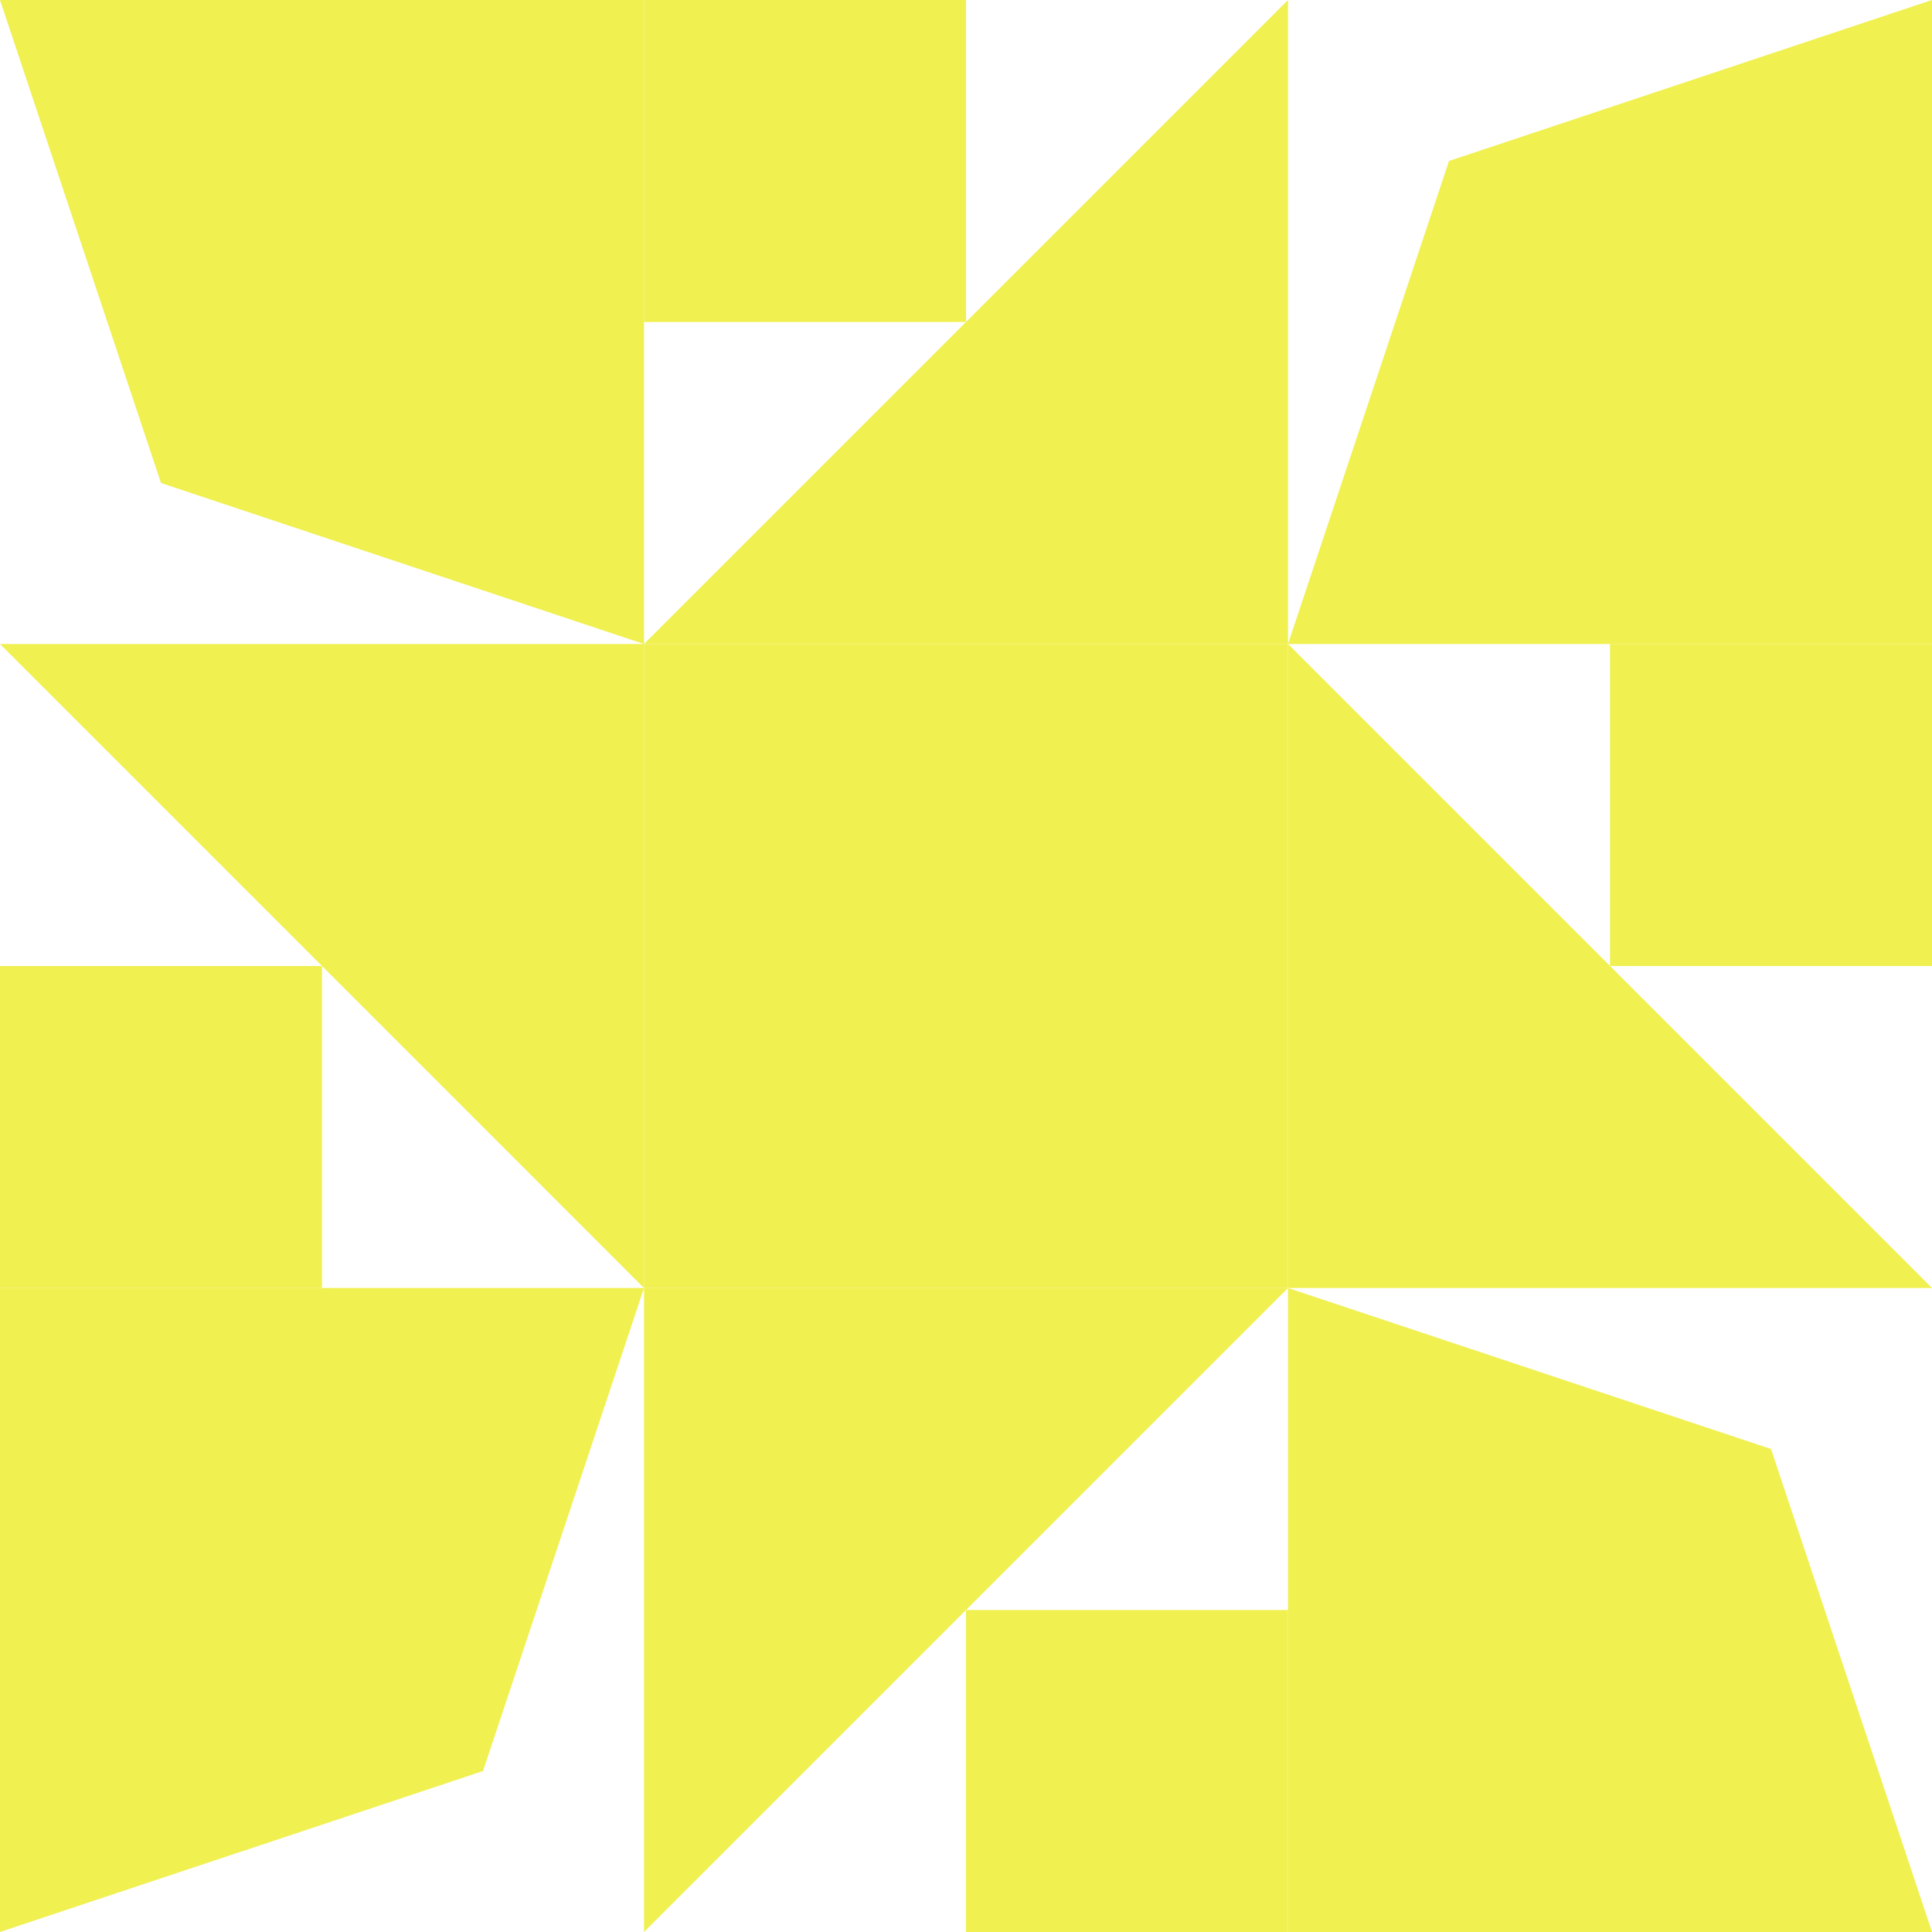 <?xml version="1.0" standalone="no"?>
<!DOCTYPE svg PUBLIC
   "-//W3C//DTD SVG 1.1/EN"
   "http://www.w3.org/Graphics/SVG/1.1/DTD/svg11.dtd">

<svg width="360" height="360" version="1.1"
     xmlns="http://www.w3.org/2000/svg">
  <title>a boring SVG shape</title>
  <desc>
    Lua generator commit: 2472d776
    Generated from hex: f79467e8 8c1df3e0
    1 1 shape=1 turn=0 invert=0
    0 0 shape=14 turn=3 invert=1
    2 0 shape=14 turn=4 invert=1
    2 2 shape=14 turn=5 invert=1
    0 2 shape=14 turn=6 invert=1
    1 0 shape=10 turn=0 invert=1
    2 1 shape=10 turn=1 invert=1
    1 2 shape=10 turn=2 invert=1
    0 1 shape=10 turn=3 invert=1
  </desc>
  <path d="M 120 120 L 240 120 L 240 240 L 120 240 Z" fill="#f0f050" />
  <path d="M 0 120 L 0 0 L 30 90 L 120 120 Z M 0 120 L 120 120 L 120 0 L 0 0 Z" fill="#f0f050" />
  <path d="M 240 0 L 360 0 L 270 30 L 240 120 Z M 240 0 L 240 120 L 360 120 L 360 0 Z" fill="#f0f050" />
  <path d="M 360 240 L 360 360 L 330 270 L 240 240 Z M 360 240 L 240 240 L 240 360 L 360 360 Z" fill="#f0f050" />
  <path d="M 120 360 L 0 360 L 90 330 L 120 240 Z M 120 360 L 120 240 L 0 240 L 0 360 Z" fill="#f0f050" />
  <path d="M 240 0 L 120 120 L 120 60 L 180 60 L 180 0 Z M 120 0 L 120 120 L 240 120 L 240 0 Z" fill="#f0f050" />
  <path d="M 360 240 L 240 120 L 300 120 L 300 180 L 360 180 Z M 360 120 L 240 120 L 240 240 L 360 240 Z" fill="#f0f050" />
  <path d="M 120 360 L 240 240 L 240 300 L 180 300 L 180 360 Z M 240 360 L 240 240 L 120 240 L 120 360 Z" fill="#f0f050" />
  <path d="M 0 120 L 120 240 L 60 240 L 60 180 L 0 180 Z M 0 240 L 120 240 L 120 120 L 0 120 Z" fill="#f0f050" />
</svg>

